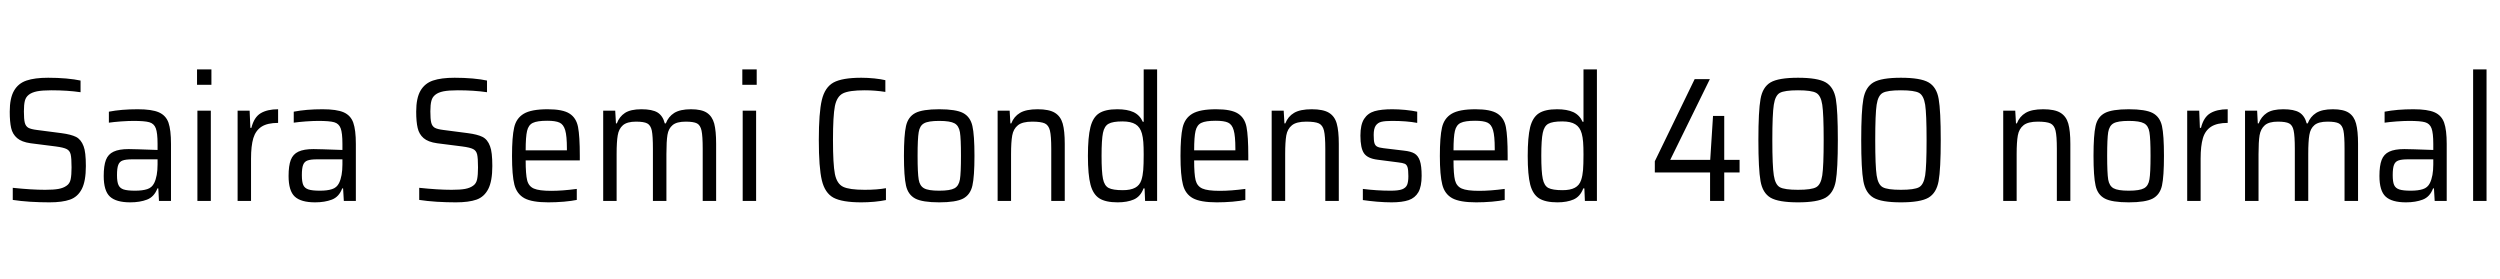<svg xmlns="http://www.w3.org/2000/svg" xmlns:xlink="http://www.w3.org/1999/xlink" width="338.904" height="37.776"><path fill="black" d="M6.70 27.43Q5.45 27.43 4.09 27.35Q2.74 27.26 1.73 27.10L1.73 27.10L1.73 25.46Q4.27 25.73 6.12 25.73L6.12 25.73Q7.27 25.73 7.93 25.61Q8.59 25.49 9.02 25.18L9.02 25.18Q9.46 24.89 9.58 24.30Q9.70 23.71 9.70 22.70L9.70 22.70Q9.70 21.43 9.58 20.93Q9.46 20.42 9.04 20.21Q8.62 19.99 7.54 19.85L7.54 19.85L4.15 19.42Q2.93 19.25 2.32 18.72Q1.70 18.19 1.51 17.35Q1.32 16.51 1.32 15.14L1.32 15.14Q1.32 13.30 1.90 12.30Q2.47 11.30 3.59 10.92Q4.70 10.54 6.53 10.54L6.53 10.54Q7.78 10.54 8.96 10.64Q10.15 10.75 10.92 10.92L10.92 10.92L10.92 12.50Q9.14 12.24 6.96 12.24L6.96 12.24Q5.74 12.24 5.02 12.38Q4.30 12.53 3.91 12.84L3.91 12.84Q3.50 13.15 3.37 13.67Q3.24 14.18 3.24 15.10L3.24 15.10Q3.24 16.15 3.36 16.63Q3.48 17.11 3.84 17.32Q4.20 17.52 5.02 17.62L5.02 17.62L8.33 18.05Q9.62 18.22 10.31 18.56Q10.99 18.91 11.33 19.82L11.33 19.82Q11.64 20.59 11.64 22.51L11.64 22.51Q11.64 24.55 11.09 25.62Q10.54 26.69 9.49 27.06Q8.45 27.43 6.70 27.43L6.70 27.43ZM17.66 27.43Q15.74 27.43 14.90 26.65Q14.06 25.87 14.06 23.86L14.06 23.86Q14.06 22.46 14.36 21.68Q14.66 20.90 15.40 20.56Q16.13 20.21 17.45 20.21L17.45 20.21Q18.12 20.21 21.36 20.33L21.36 20.33L21.36 19.51Q21.36 18.02 21.12 17.39Q20.88 16.75 20.24 16.57Q19.61 16.39 18.10 16.39L18.10 16.39Q17.42 16.39 16.40 16.46Q15.38 16.54 14.76 16.63L14.76 16.63L14.76 15.14Q16.44 14.81 18.67 14.81L18.67 14.81Q20.59 14.81 21.54 15.23Q22.49 15.65 22.84 16.63Q23.18 17.62 23.18 19.51L23.18 19.51L23.18 27.24L21.55 27.24L21.46 25.54L21.34 25.54Q20.90 26.69 19.93 27.06Q18.96 27.43 17.66 27.43L17.66 27.43ZM18.31 25.85Q19.32 25.85 19.96 25.64Q20.59 25.44 20.90 24.82L20.90 24.82Q21.36 23.88 21.36 22.30L21.36 22.30L21.36 21.60L17.93 21.60Q17.04 21.60 16.62 21.76Q16.20 21.91 16.03 22.36Q15.86 22.80 15.86 23.74L15.86 23.74Q15.86 24.65 16.06 25.08Q16.25 25.51 16.75 25.68Q17.26 25.85 18.31 25.85L18.31 25.85ZM28.66 11.50L26.71 11.50L26.71 9.41L28.66 9.41L28.66 11.50ZM28.58 27.24L26.76 27.24L26.76 15.00L28.58 15.00L28.58 27.24ZM32.21 27.24L32.21 15.00L33.84 15.00L33.94 17.33L34.08 17.33Q34.44 15.89 35.34 15.35Q36.24 14.81 37.70 14.81L37.70 14.81L37.70 16.66Q36.26 16.66 35.46 17.17Q34.66 17.69 34.34 18.73Q34.03 19.78 34.03 21.50L34.03 21.50L34.03 27.24L32.21 27.24ZM42.72 27.43Q40.80 27.43 39.96 26.65Q39.12 25.87 39.12 23.86L39.12 23.86Q39.12 22.46 39.42 21.68Q39.72 20.90 40.45 20.56Q41.18 20.21 42.50 20.21L42.50 20.21Q43.18 20.21 46.42 20.33L46.42 20.33L46.42 19.51Q46.42 18.02 46.18 17.39Q45.94 16.75 45.30 16.57Q44.66 16.39 43.15 16.39L43.15 16.39Q42.48 16.39 41.46 16.46Q40.44 16.54 39.82 16.63L39.82 16.63L39.82 15.14Q41.50 14.81 43.73 14.81L43.73 14.81Q45.65 14.81 46.60 15.23Q47.54 15.65 47.89 16.63Q48.24 17.62 48.24 19.51L48.24 19.51L48.24 27.24L46.61 27.24L46.51 25.54L46.39 25.54Q45.96 26.69 44.99 27.06Q44.02 27.43 42.72 27.43L42.72 27.43ZM43.37 25.85Q44.38 25.85 45.01 25.64Q45.65 25.44 45.96 24.82L45.96 24.82Q46.42 23.88 46.42 22.30L46.42 22.30L46.42 21.60L42.98 21.60Q42.10 21.60 41.68 21.76Q41.26 21.91 41.09 22.36Q40.92 22.80 40.92 23.74L40.92 23.74Q40.92 24.65 41.11 25.08Q41.30 25.51 41.81 25.68Q42.31 25.85 43.37 25.85L43.37 25.85ZM61.80 27.43Q60.55 27.43 59.20 27.35Q57.84 27.26 56.83 27.10L56.83 27.10L56.83 25.46Q59.38 25.73 61.22 25.73L61.22 25.73Q62.38 25.73 63.04 25.61Q63.70 25.49 64.13 25.18L64.13 25.18Q64.56 24.89 64.68 24.30Q64.80 23.71 64.80 22.70L64.80 22.70Q64.80 21.43 64.68 20.93Q64.56 20.42 64.14 20.21Q63.72 19.99 62.64 19.85L62.64 19.85L59.26 19.42Q58.03 19.25 57.42 18.72Q56.81 18.19 56.62 17.35Q56.42 16.51 56.42 15.14L56.42 15.14Q56.42 13.30 57 12.30Q57.58 11.30 58.69 10.92Q59.81 10.54 61.63 10.54L61.63 10.54Q62.88 10.54 64.07 10.64Q65.26 10.75 66.02 10.92L66.02 10.92L66.02 12.50Q64.25 12.24 62.06 12.24L62.06 12.24Q60.84 12.24 60.12 12.38Q59.40 12.53 59.02 12.84L59.02 12.84Q58.61 13.15 58.48 13.67Q58.34 14.18 58.34 15.10L58.34 15.10Q58.34 16.15 58.46 16.63Q58.58 17.11 58.94 17.32Q59.30 17.52 60.12 17.62L60.12 17.62L63.43 18.05Q64.73 18.22 65.41 18.56Q66.10 18.91 66.43 19.82L66.43 19.82Q66.74 20.59 66.74 22.51L66.74 22.51Q66.74 24.55 66.19 25.62Q65.64 26.69 64.60 27.06Q63.55 27.43 61.80 27.43L61.80 27.43ZM78.60 21.12L78.60 21.74L71.26 21.74Q71.26 23.62 71.46 24.43Q71.66 25.25 72.37 25.56Q73.08 25.87 74.71 25.87L74.71 25.87Q76.25 25.87 78.19 25.61L78.19 25.61L78.19 27.10Q77.54 27.24 76.45 27.34Q75.36 27.43 74.33 27.43L74.33 27.43Q72.12 27.43 71.09 26.87Q70.06 26.30 69.73 25.03Q69.41 23.76 69.41 21.14L69.41 21.14Q69.41 18.55 69.70 17.29Q69.98 16.03 71.00 15.42Q72.02 14.81 74.23 14.81L74.23 14.81Q76.30 14.81 77.21 15.40Q78.12 15.98 78.36 17.22Q78.60 18.46 78.60 21.12L78.60 21.12ZM74.18 16.37Q72.82 16.37 72.23 16.66Q71.64 16.94 71.45 17.75Q71.26 18.55 71.26 20.38L71.26 20.38L76.85 20.38L76.85 20.14Q76.85 18.43 76.62 17.65Q76.39 16.87 75.85 16.62Q75.31 16.37 74.18 16.37L74.18 16.37ZM95.26 27.24L95.26 20.18Q95.26 18.43 95.10 17.70Q94.94 16.97 94.49 16.73Q94.03 16.49 92.95 16.49L92.95 16.49Q91.73 16.49 91.18 16.96Q90.62 17.42 90.48 18.29Q90.34 19.15 90.34 20.88L90.34 20.88L90.34 27.24L88.51 27.24L88.51 20.18Q88.51 18.43 88.36 17.70Q88.20 16.97 87.74 16.73Q87.29 16.49 86.21 16.49L86.21 16.49Q85.01 16.49 84.44 16.98Q83.88 17.47 83.74 18.35Q83.59 19.22 83.59 20.88L83.59 20.88L83.59 27.24L81.77 27.24L81.77 15.00L83.40 15.00L83.50 16.73L83.62 16.73Q83.95 15.82 84.72 15.31Q85.49 14.81 86.95 14.81L86.95 14.81Q88.42 14.81 89.14 15.25Q89.86 15.70 90.12 16.73L90.12 16.73L90.26 16.73Q90.60 15.82 91.40 15.31Q92.21 14.81 93.67 14.81L93.67 14.81Q95.11 14.81 95.83 15.29Q96.55 15.77 96.82 16.75Q97.08 17.74 97.08 19.49L97.08 19.49L97.08 27.24L95.26 27.24ZM102.58 11.50L100.63 11.50L100.63 9.41L102.58 9.41L102.58 11.50ZM102.50 27.24L100.68 27.24L100.68 15.00L102.50 15.00L102.50 27.24ZM120.10 27.12Q119.45 27.26 118.52 27.35Q117.60 27.43 116.76 27.43L116.76 27.43Q114.17 27.43 112.99 26.80Q111.82 26.16 111.41 24.44Q111 22.73 111 18.98L111 18.98Q111 15.26 111.41 13.55Q111.82 11.83 113.00 11.18Q114.19 10.54 116.76 10.54L116.76 10.54Q117.60 10.54 118.52 10.63Q119.45 10.73 120.02 10.87L120.02 10.87L120.02 12.46Q118.63 12.24 117.22 12.24L117.22 12.24Q115.13 12.24 114.29 12.65Q113.45 13.06 113.18 14.38Q112.92 15.70 112.92 18.98L112.92 18.98Q112.92 22.27 113.18 23.59Q113.45 24.91 114.29 25.32Q115.13 25.73 117.22 25.73L117.22 25.73Q118.92 25.73 120.10 25.51L120.10 25.51L120.10 27.12ZM127.32 27.43Q125.06 27.43 124.08 26.92Q123.10 26.40 122.82 25.16Q122.54 23.93 122.54 21.12L122.54 21.12Q122.54 18.31 122.82 17.08Q123.10 15.84 124.08 15.32Q125.06 14.81 127.32 14.81L127.32 14.81Q129.58 14.81 130.56 15.32Q131.54 15.84 131.82 17.08Q132.10 18.31 132.10 21.12L132.10 21.12Q132.10 23.93 131.82 25.16Q131.54 26.40 130.56 26.92Q129.58 27.43 127.32 27.43L127.32 27.43ZM127.32 25.85Q128.81 25.85 129.40 25.52Q129.98 25.20 130.13 24.32Q130.27 23.45 130.27 21.12L130.27 21.12Q130.27 18.79 130.13 17.92Q129.98 17.04 129.40 16.72Q128.81 16.39 127.32 16.39L127.32 16.39Q125.83 16.39 125.26 16.72Q124.68 17.04 124.54 17.92Q124.39 18.79 124.39 21.12L124.39 21.12Q124.39 23.47 124.54 24.34Q124.68 25.20 125.26 25.52Q125.83 25.85 127.32 25.85L127.32 25.85ZM142.51 27.24L142.51 20.18Q142.51 18.43 142.33 17.70Q142.15 16.97 141.64 16.73Q141.12 16.49 139.92 16.49L139.92 16.49Q138.60 16.49 137.99 16.98Q137.38 17.47 137.22 18.36Q137.06 19.25 137.06 20.88L137.06 20.88L137.06 27.24L135.24 27.24L135.24 15.00L136.87 15.00L136.97 16.73L137.09 16.73Q137.45 15.79 138.28 15.30Q139.10 14.81 140.66 14.81L140.66 14.81Q142.22 14.81 143.00 15.29Q143.78 15.77 144.06 16.75Q144.34 17.74 144.34 19.51L144.34 19.51L144.34 27.24L142.51 27.24ZM151.51 27.43Q149.88 27.43 149.03 26.89Q148.18 26.35 147.83 25.03Q147.48 23.71 147.48 21.14L147.48 21.14Q147.48 18.58 147.82 17.24Q148.15 15.91 148.99 15.36Q149.83 14.81 151.46 14.81L151.46 14.81Q152.81 14.81 153.66 15.20Q154.51 15.60 154.92 16.51L154.92 16.51L155.04 16.51L155.04 9.41L156.86 9.41L156.86 27.24L155.23 27.24L155.16 25.54L155.02 25.54Q154.61 26.64 153.71 27.04Q152.81 27.43 151.51 27.43L151.51 27.43ZM152.21 25.78Q153.26 25.78 153.88 25.45Q154.49 25.13 154.73 24.41L154.73 24.41Q154.92 23.81 154.98 23.05Q155.04 22.30 155.04 20.95L155.04 20.95Q155.04 19.92 154.99 19.26Q154.94 18.60 154.80 18.10L154.80 18.10Q154.56 17.23 153.94 16.85Q153.31 16.46 152.16 16.46L152.16 16.46Q150.84 16.46 150.28 16.78Q149.71 17.09 149.52 18.01Q149.33 18.94 149.33 21.12L149.33 21.12Q149.33 23.30 149.52 24.24Q149.71 25.18 150.29 25.48Q150.86 25.78 152.21 25.78L152.21 25.78ZM169.22 21.12L169.22 21.74L161.88 21.74Q161.88 23.62 162.08 24.43Q162.29 25.25 163.00 25.56Q163.70 25.87 165.34 25.87L165.34 25.87Q166.87 25.87 168.82 25.61L168.82 25.61L168.82 27.10Q168.17 27.24 167.08 27.34Q165.98 27.43 164.95 27.43L164.95 27.43Q162.74 27.43 161.71 26.87Q160.68 26.30 160.36 25.03Q160.03 23.76 160.03 21.14L160.03 21.14Q160.03 18.55 160.32 17.29Q160.61 16.03 161.63 15.42Q162.65 14.81 164.86 14.81L164.86 14.81Q166.92 14.81 167.83 15.40Q168.74 15.98 168.98 17.22Q169.22 18.46 169.22 21.12L169.22 21.12ZM164.81 16.37Q163.44 16.37 162.85 16.66Q162.26 16.94 162.07 17.75Q161.88 18.55 161.88 20.38L161.88 20.38L167.47 20.38L167.47 20.14Q167.47 18.43 167.24 17.65Q167.02 16.87 166.48 16.62Q165.94 16.37 164.81 16.37L164.81 16.37ZM179.66 27.24L179.66 20.18Q179.66 18.43 179.48 17.70Q179.30 16.97 178.79 16.73Q178.27 16.49 177.07 16.49L177.07 16.49Q175.75 16.49 175.14 16.98Q174.53 17.47 174.37 18.36Q174.22 19.25 174.22 20.88L174.22 20.88L174.22 27.24L172.39 27.24L172.39 15.00L174.02 15.00L174.12 16.73L174.24 16.73Q174.60 15.79 175.43 15.30Q176.26 14.81 177.82 14.81L177.82 14.81Q179.38 14.81 180.16 15.29Q180.94 15.77 181.21 16.75Q181.49 17.74 181.49 19.51L181.49 19.51L181.49 27.24L179.66 27.24ZM188.64 27.43Q187.75 27.43 186.65 27.34Q185.54 27.24 184.75 27.12L184.75 27.12L184.75 25.61Q186.65 25.85 188.52 25.85L188.52 25.85Q189.58 25.85 190.08 25.66Q190.58 25.46 190.75 25.06Q190.92 24.65 190.92 23.88L190.92 23.88Q190.92 23.04 190.81 22.68Q190.70 22.32 190.43 22.20Q190.15 22.08 189.53 22.01L189.53 22.01L186.74 21.65Q185.38 21.48 184.90 20.77Q184.42 20.06 184.42 18.38L184.42 18.38Q184.42 16.90 184.92 16.12Q185.42 15.34 186.34 15.07Q187.25 14.81 188.74 14.81L188.74 14.81Q189.55 14.81 190.51 14.90Q191.47 15.00 192.12 15.14L192.12 15.14L192.12 16.66Q190.70 16.39 188.71 16.39L188.71 16.39Q187.78 16.39 187.27 16.51Q186.77 16.63 186.49 17.04Q186.22 17.45 186.22 18.29L186.22 18.29Q186.22 19.06 186.32 19.40Q186.43 19.75 186.70 19.88Q186.96 20.02 187.56 20.09L187.56 20.09L190.32 20.42Q191.26 20.52 191.75 20.81Q192.24 21.10 192.48 21.79Q192.72 22.49 192.72 23.83L192.72 23.83Q192.72 25.27 192.28 26.05Q191.83 26.83 190.96 27.13Q190.08 27.43 188.64 27.43L188.64 27.43ZM204.38 21.12L204.38 21.74L197.04 21.74Q197.04 23.62 197.24 24.43Q197.45 25.25 198.16 25.56Q198.86 25.87 200.50 25.87L200.50 25.87Q202.03 25.87 203.98 25.61L203.98 25.61L203.98 27.10Q203.33 27.24 202.24 27.34Q201.14 27.43 200.11 27.43L200.11 27.43Q197.90 27.43 196.87 26.87Q195.84 26.30 195.52 25.03Q195.19 23.76 195.19 21.14L195.19 21.14Q195.19 18.55 195.48 17.29Q195.77 16.03 196.79 15.42Q197.81 14.81 200.02 14.81L200.02 14.81Q202.08 14.81 202.99 15.40Q203.90 15.98 204.14 17.22Q204.38 18.46 204.38 21.12L204.38 21.12ZM199.97 16.37Q198.60 16.37 198.01 16.66Q197.42 16.94 197.23 17.75Q197.04 18.55 197.04 20.38L197.04 20.38L202.63 20.38L202.63 20.14Q202.63 18.43 202.40 17.65Q202.18 16.87 201.64 16.62Q201.10 16.37 199.97 16.37L199.97 16.37ZM211.13 27.43Q209.50 27.43 208.64 26.89Q207.79 26.35 207.44 25.03Q207.10 23.71 207.10 21.14L207.10 21.14Q207.10 18.58 207.43 17.24Q207.77 15.91 208.61 15.36Q209.45 14.81 211.08 14.81L211.08 14.81Q212.42 14.81 213.28 15.20Q214.13 15.60 214.54 16.51L214.54 16.51L214.66 16.51L214.66 9.41L216.48 9.41L216.48 27.24L214.85 27.24L214.78 25.54L214.63 25.54Q214.22 26.64 213.32 27.04Q212.42 27.43 211.13 27.43L211.13 27.43ZM211.82 25.78Q212.88 25.78 213.49 25.45Q214.10 25.13 214.34 24.41L214.34 24.41Q214.54 23.81 214.60 23.05Q214.66 22.30 214.66 20.95L214.66 20.95Q214.66 19.92 214.61 19.26Q214.56 18.60 214.42 18.10L214.42 18.10Q214.18 17.23 213.55 16.85Q212.93 16.46 211.78 16.46L211.78 16.46Q210.46 16.46 209.89 16.78Q209.33 17.09 209.14 18.01Q208.94 18.94 208.94 21.12L208.94 21.12Q208.94 23.30 209.14 24.24Q209.33 25.18 209.90 25.48Q210.48 25.78 211.82 25.78L211.82 25.78ZM233.74 27.24L231.82 27.24L231.82 23.38L224.33 23.38L224.33 21.86L229.73 10.73L231.79 10.73L226.42 21.67L231.84 21.67L232.22 15.72L233.74 15.72L233.74 21.67L235.82 21.67L235.82 23.38L233.74 23.38L233.74 27.24ZM243.74 27.43Q241.10 27.43 240.02 26.80Q238.94 26.16 238.66 24.55Q238.37 22.94 238.37 18.98L238.37 18.98Q238.37 15.02 238.66 13.42Q238.94 11.81 240.02 11.17Q241.10 10.54 243.74 10.54L243.74 10.54Q246.41 10.54 247.50 11.17Q248.59 11.81 248.87 13.42Q249.14 15.02 249.14 18.98L249.14 18.98Q249.14 22.94 248.86 24.55Q248.57 26.16 247.48 26.80Q246.38 27.43 243.74 27.43L243.74 27.43ZM243.74 25.73Q245.57 25.73 246.20 25.38Q246.84 25.03 247.03 23.77Q247.22 22.51 247.22 18.98L247.22 18.98Q247.22 15.46 247.03 14.20Q246.84 12.94 246.20 12.59Q245.57 12.24 243.74 12.24L243.74 12.24Q241.92 12.24 241.28 12.59Q240.65 12.94 240.46 14.20Q240.26 15.46 240.26 18.98L240.26 18.98Q240.26 22.51 240.46 23.77Q240.65 25.03 241.28 25.38Q241.92 25.73 243.74 25.73L243.74 25.73ZM257.69 27.43Q255.05 27.43 253.97 26.80Q252.89 26.16 252.60 24.55Q252.31 22.94 252.31 18.98L252.31 18.98Q252.31 15.02 252.60 13.42Q252.89 11.81 253.97 11.17Q255.05 10.54 257.69 10.54L257.69 10.54Q260.35 10.54 261.44 11.17Q262.54 11.81 262.81 13.42Q263.09 15.02 263.09 18.98L263.09 18.98Q263.09 22.94 262.80 24.55Q262.51 26.16 261.42 26.80Q260.33 27.43 257.69 27.43L257.69 27.43ZM257.69 25.73Q259.51 25.73 260.15 25.38Q260.78 25.03 260.98 23.77Q261.17 22.51 261.17 18.98L261.17 18.98Q261.17 15.46 260.98 14.20Q260.78 12.94 260.15 12.59Q259.51 12.24 257.69 12.24L257.69 12.24Q255.86 12.24 255.23 12.59Q254.59 12.94 254.40 14.20Q254.21 15.46 254.21 18.98L254.21 18.98Q254.21 22.51 254.40 23.77Q254.59 25.03 255.23 25.38Q255.86 25.73 257.69 25.73L257.69 25.73ZM278.83 27.24L278.83 20.18Q278.83 18.43 278.65 17.70Q278.47 16.97 277.96 16.73Q277.44 16.49 276.24 16.49L276.24 16.49Q274.92 16.49 274.31 16.98Q273.70 17.47 273.54 18.36Q273.38 19.25 273.38 20.88L273.38 20.88L273.38 27.24L271.56 27.24L271.56 15.00L273.19 15.00L273.29 16.73L273.41 16.73Q273.77 15.79 274.60 15.30Q275.42 14.81 276.98 14.81L276.98 14.81Q278.54 14.81 279.32 15.29Q280.10 15.77 280.38 16.75Q280.66 17.74 280.66 19.51L280.66 19.51L280.66 27.24L278.83 27.24ZM288.58 27.43Q286.32 27.43 285.34 26.92Q284.35 26.40 284.08 25.16Q283.80 23.93 283.80 21.12L283.80 21.12Q283.80 18.31 284.08 17.08Q284.35 15.84 285.34 15.32Q286.32 14.81 288.58 14.81L288.58 14.81Q290.83 14.81 291.82 15.32Q292.80 15.84 293.08 17.08Q293.35 18.31 293.35 21.12L293.35 21.12Q293.35 23.93 293.08 25.16Q292.80 26.40 291.82 26.92Q290.83 27.43 288.58 27.43L288.58 27.43ZM288.58 25.85Q290.06 25.85 290.65 25.52Q291.24 25.20 291.38 24.32Q291.53 23.45 291.53 21.12L291.53 21.12Q291.53 18.79 291.38 17.92Q291.24 17.04 290.65 16.72Q290.06 16.39 288.58 16.39L288.58 16.39Q287.09 16.39 286.51 16.72Q285.94 17.04 285.79 17.92Q285.65 18.79 285.65 21.12L285.65 21.12Q285.65 23.47 285.79 24.34Q285.94 25.20 286.51 25.52Q287.09 25.85 288.58 25.85L288.58 25.85ZM296.50 27.24L296.50 15.00L298.13 15.00L298.22 17.33L298.37 17.33Q298.73 15.89 299.63 15.35Q300.53 14.81 301.99 14.81L301.99 14.81L301.99 16.66Q300.55 16.66 299.75 17.17Q298.94 17.69 298.63 18.73Q298.32 19.78 298.32 21.50L298.32 21.50L298.32 27.24L296.50 27.24ZM317.83 27.24L317.83 20.18Q317.83 18.43 317.68 17.70Q317.52 16.97 317.06 16.73Q316.61 16.49 315.53 16.49L315.53 16.49Q314.30 16.49 313.75 16.96Q313.20 17.42 313.06 18.29Q312.91 19.15 312.91 20.88L312.91 20.88L312.91 27.24L311.09 27.24L311.09 20.18Q311.09 18.43 310.93 17.70Q310.78 16.97 310.32 16.73Q309.86 16.49 308.78 16.49L308.78 16.49Q307.58 16.49 307.02 16.98Q306.46 17.47 306.31 18.35Q306.17 19.22 306.17 20.88L306.17 20.88L306.17 27.24L304.34 27.24L304.34 15.00L305.98 15.00L306.07 16.73L306.19 16.73Q306.53 15.82 307.30 15.31Q308.06 14.81 309.53 14.81L309.53 14.81Q310.99 14.81 311.71 15.25Q312.43 15.70 312.70 16.73L312.70 16.73L312.84 16.73Q313.18 15.82 313.98 15.31Q314.78 14.81 316.25 14.81L316.25 14.81Q317.69 14.81 318.41 15.29Q319.13 15.77 319.39 16.75Q319.66 17.74 319.66 19.49L319.66 19.49L319.66 27.24L317.83 27.24ZM326.16 27.43Q324.24 27.43 323.40 26.65Q322.56 25.87 322.56 23.86L322.56 23.86Q322.56 22.46 322.86 21.68Q323.16 20.90 323.89 20.56Q324.62 20.21 325.94 20.21L325.94 20.21Q326.62 20.21 329.86 20.33L329.86 20.33L329.86 19.51Q329.86 18.02 329.62 17.39Q329.38 16.75 328.74 16.57Q328.10 16.39 326.59 16.39L326.59 16.39Q325.92 16.39 324.90 16.46Q323.88 16.54 323.26 16.63L323.26 16.63L323.26 15.14Q324.94 14.81 327.17 14.81L327.17 14.81Q329.09 14.81 330.04 15.23Q330.98 15.65 331.33 16.63Q331.68 17.62 331.68 19.51L331.68 19.51L331.68 27.24L330.05 27.24L329.95 25.54L329.83 25.54Q329.40 26.69 328.43 27.06Q327.46 27.43 326.16 27.43L326.16 27.43ZM326.81 25.85Q327.82 25.85 328.45 25.64Q329.09 25.44 329.40 24.82L329.40 24.82Q329.86 23.88 329.86 22.30L329.86 22.30L329.86 21.60L326.42 21.60Q325.54 21.60 325.12 21.76Q324.70 21.91 324.53 22.36Q324.36 22.80 324.36 23.74L324.36 23.74Q324.36 24.65 324.55 25.08Q324.74 25.51 325.25 25.68Q325.75 25.85 326.81 25.85L326.81 25.85ZM337.08 27.24L335.26 27.24L335.26 9.41L337.08 9.41L337.08 27.24Z"/></svg>